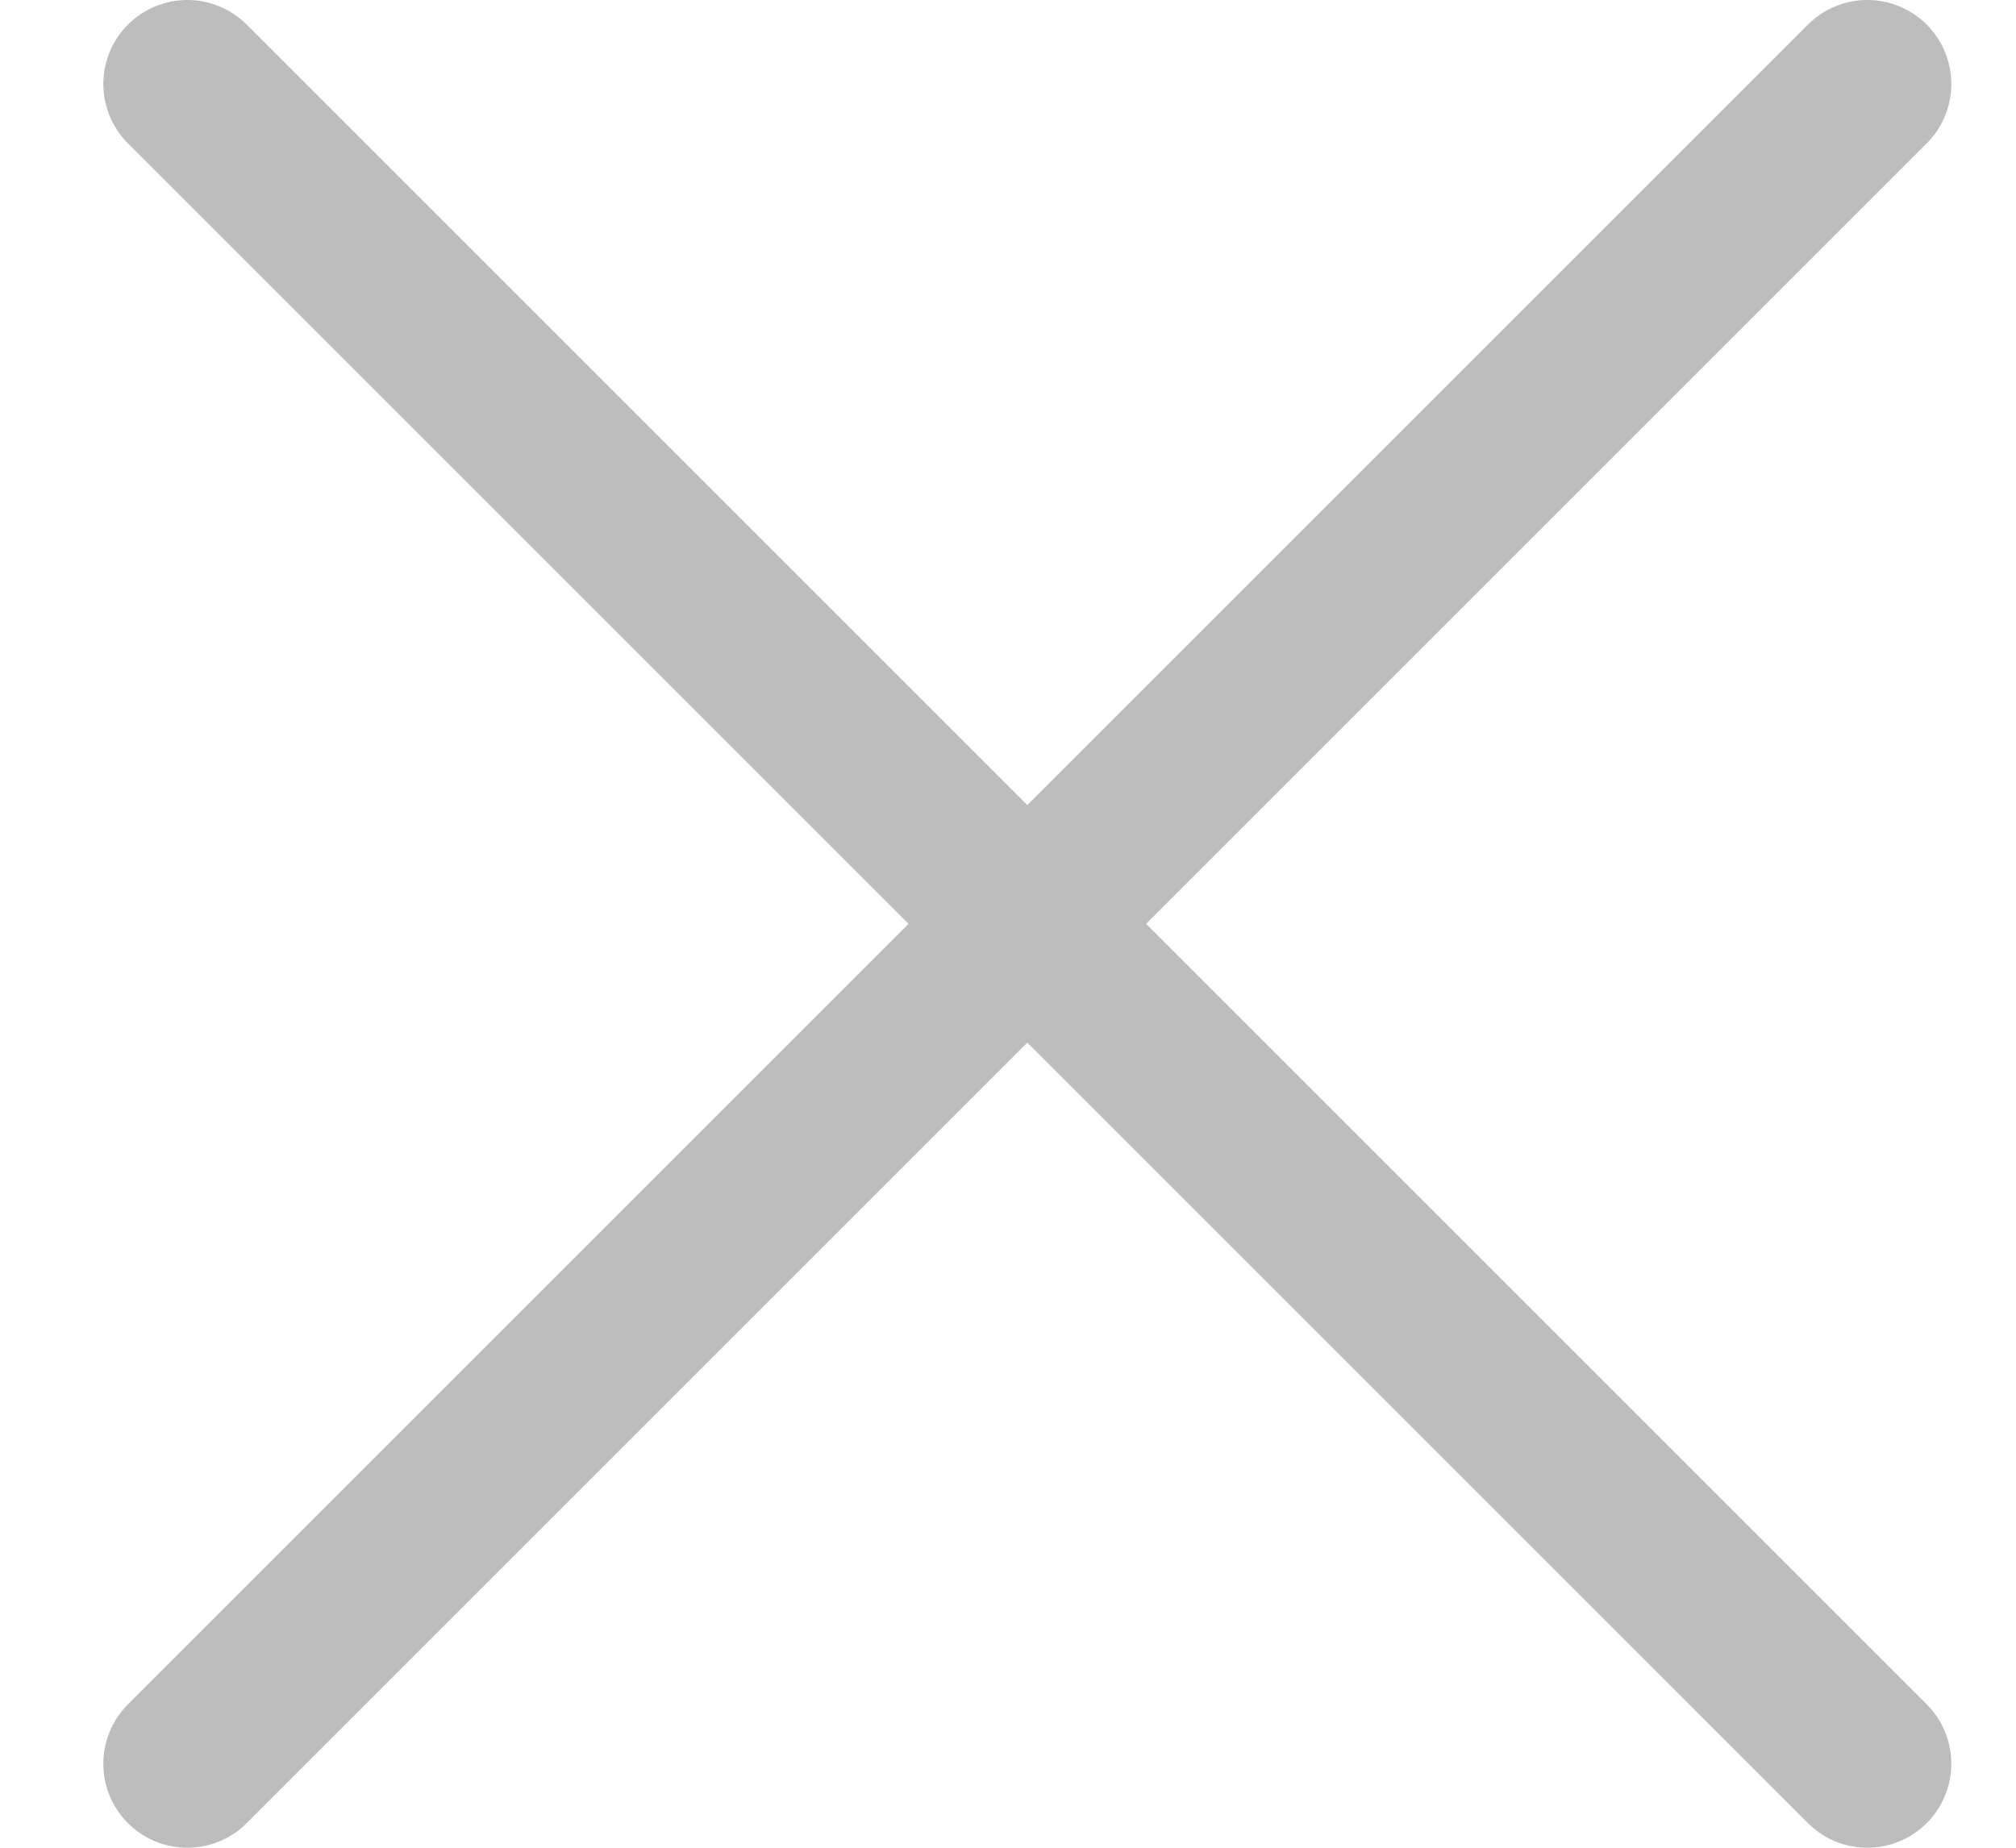 <svg width="12" height="11" viewBox="0 0 12 11" fill="none" xmlns="http://www.w3.org/2000/svg">
<path d="M1.115 0.5L11.115 10.5M11.115 0.5L6.115 5.5L1.115 10.5" stroke="#BDBDBD" stroke-linecap="round"/>
</svg>
